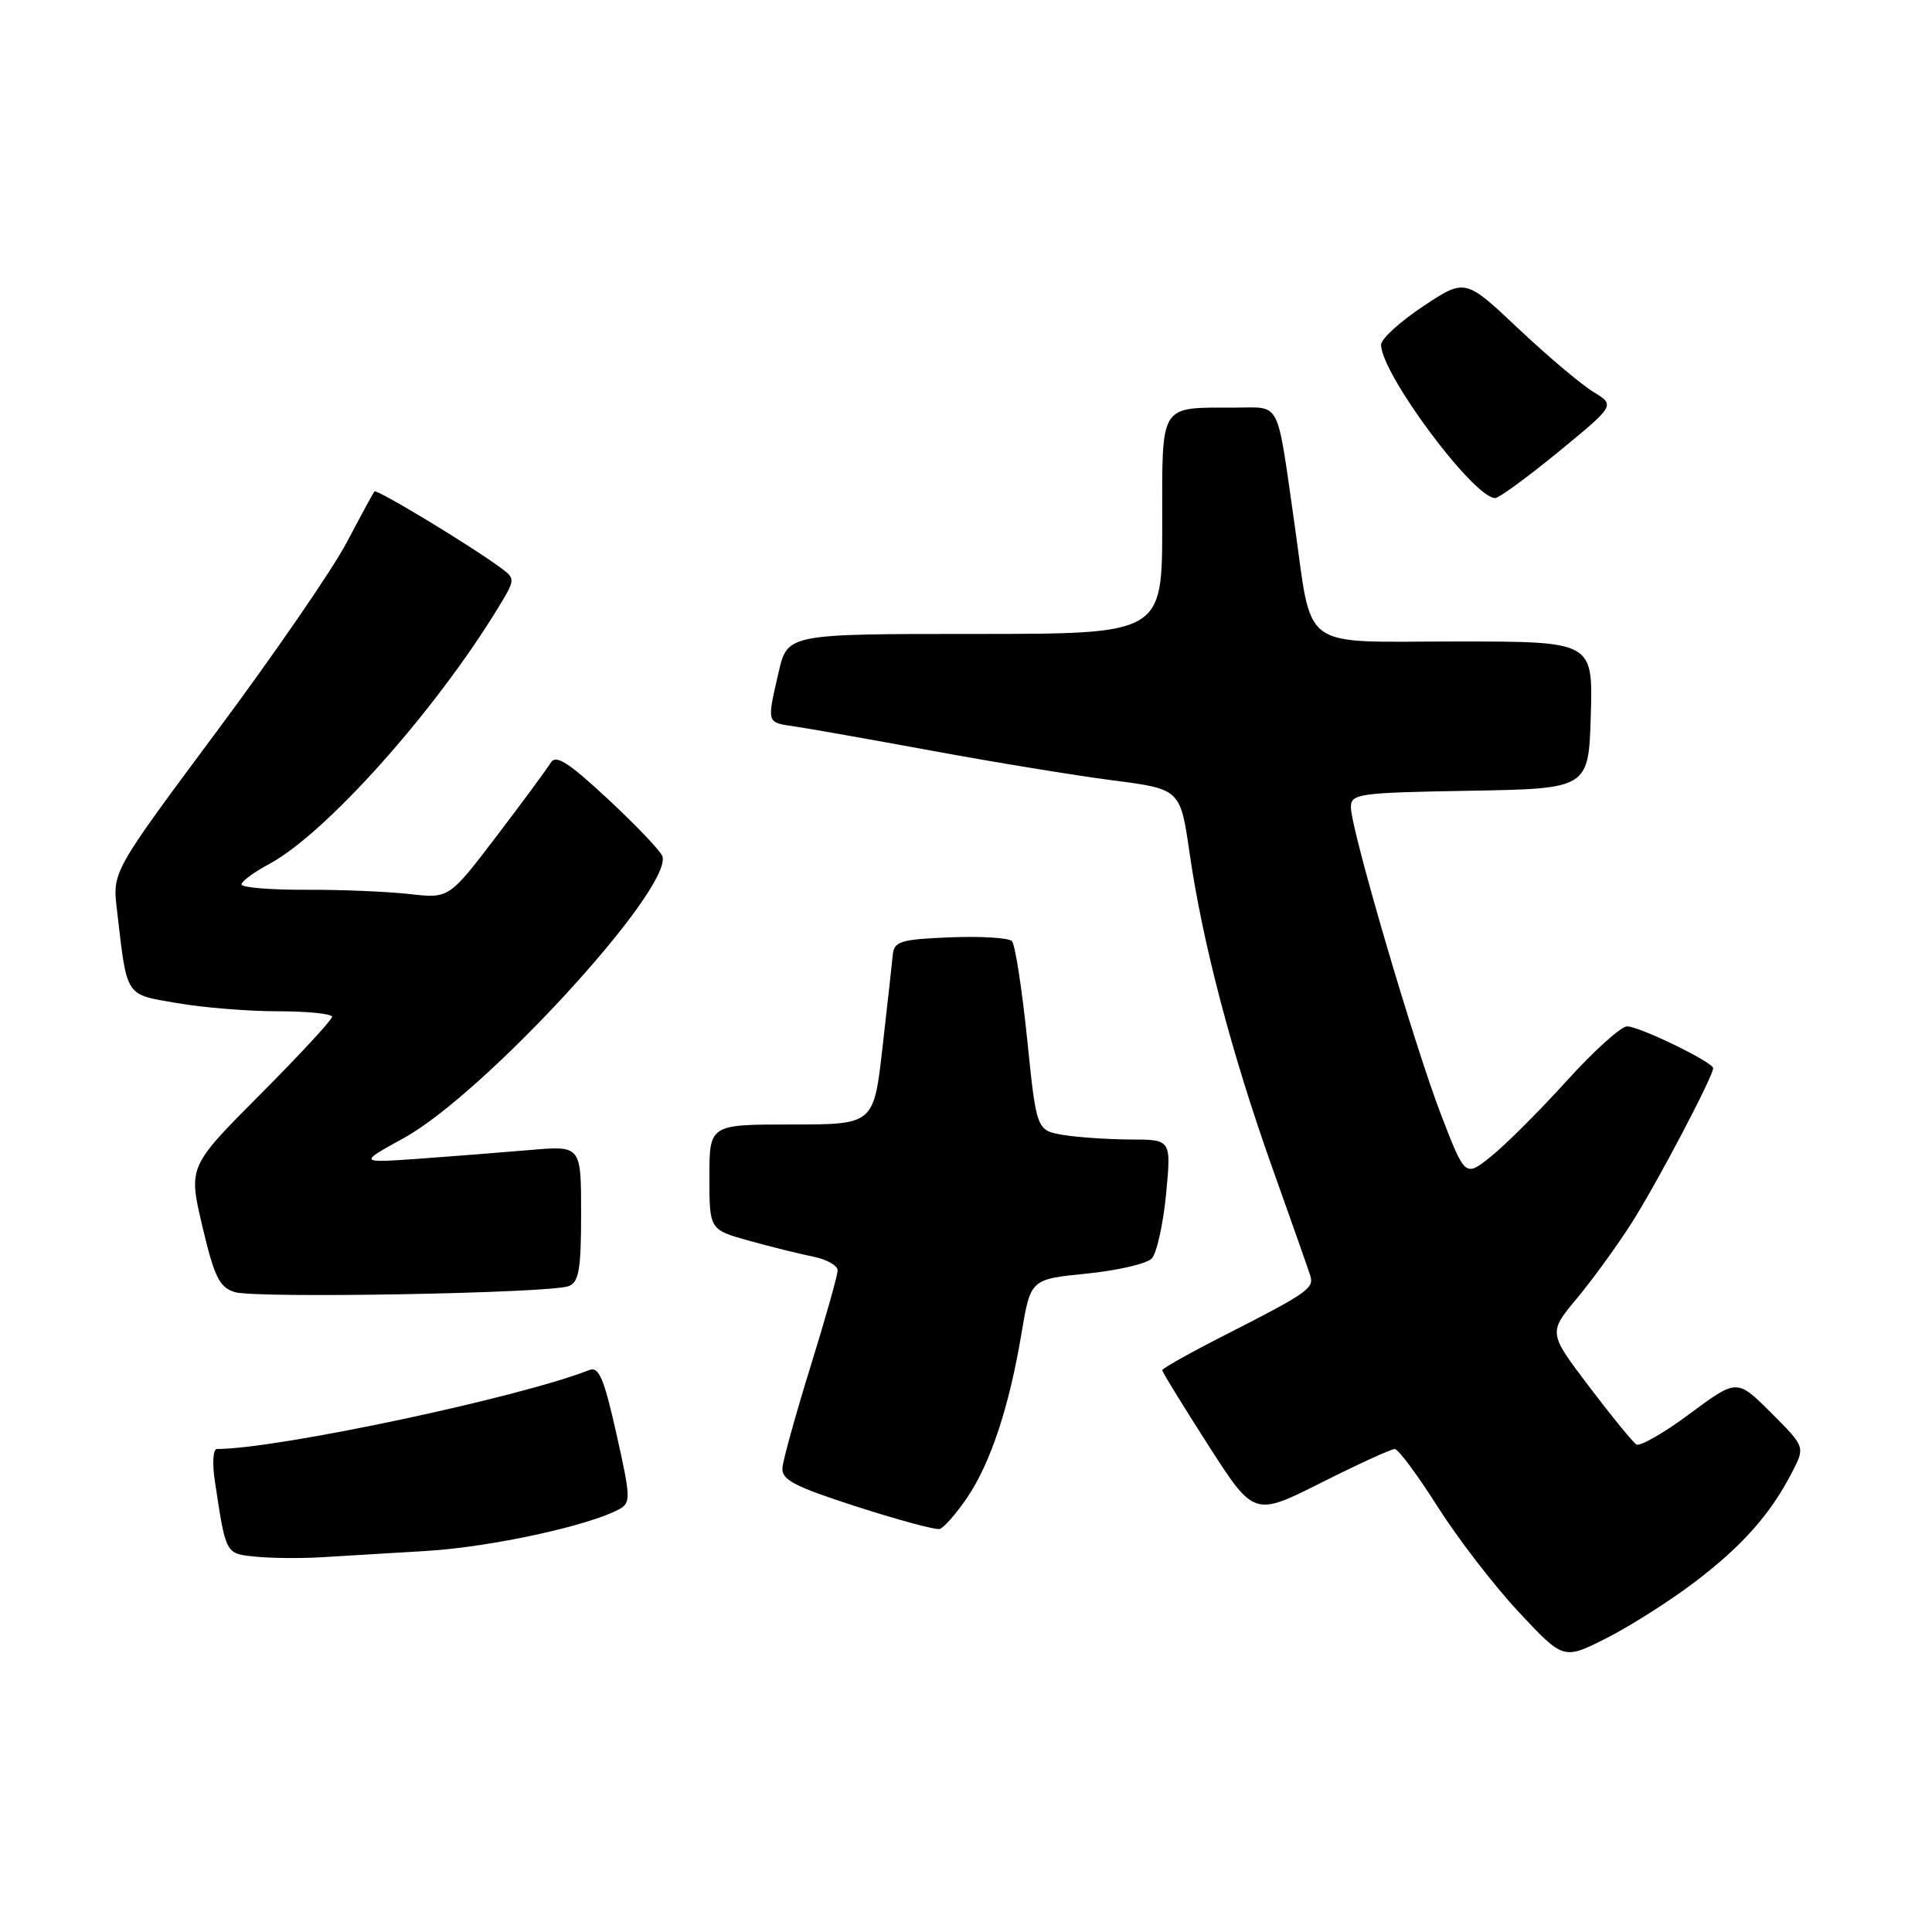 <?xml version="1.0" encoding="UTF-8" standalone="no"?>
<!DOCTYPE svg PUBLIC "-//W3C//DTD SVG 1.1//EN" "http://www.w3.org/Graphics/SVG/1.1/DTD/svg11.dtd" >
<svg xmlns="http://www.w3.org/2000/svg" xmlns:xlink="http://www.w3.org/1999/xlink" version="1.1" viewBox="0 0 256 256">
 <g >
 <path fill="currentColor"
d=" M 224.51 209.67 C 230.84 204.87 234.57 200.67 237.45 195.10 C 239.20 191.72 239.20 191.72 234.68 187.20 C 230.16 182.69 230.16 182.69 223.93 187.31 C 220.51 189.86 217.31 191.69 216.83 191.40 C 216.35 191.10 213.53 187.64 210.56 183.72 C 205.16 176.59 205.16 176.59 208.95 172.04 C 211.03 169.54 214.31 165.03 216.23 162.00 C 219.55 156.79 227.00 142.63 227.00 141.54 C 227.00 140.75 217.24 136.00 215.60 136.00 C 214.79 136.00 211.17 139.27 207.56 143.26 C 203.94 147.25 199.44 151.74 197.56 153.24 C 194.14 155.98 194.14 155.98 190.97 147.77 C 187.40 138.51 179.00 109.88 179.00 106.96 C 179.00 105.17 180.00 105.03 194.75 104.78 C 210.50 104.50 210.50 104.50 210.79 94.75 C 211.07 85.00 211.07 85.00 193.01 85.00 C 171.86 85.00 173.97 86.54 171.50 69.22 C 169.14 52.76 169.78 54.00 163.73 54.01 C 153.47 54.04 154.00 53.20 154.00 69.62 C 154.00 84.00 154.00 84.00 129.17 84.00 C 104.34 84.00 104.34 84.00 103.17 89.08 C 101.60 95.88 101.55 95.72 105.25 96.25 C 107.04 96.51 115.25 97.96 123.50 99.48 C 131.75 101.00 142.53 102.77 147.45 103.40 C 156.40 104.56 156.40 104.56 157.63 113.06 C 159.34 124.92 163.21 139.64 168.57 154.69 C 171.08 161.73 173.35 168.18 173.61 169.00 C 174.15 170.71 173.33 171.29 162.14 176.99 C 157.66 179.27 154.00 181.33 154.00 181.56 C 154.00 181.79 156.74 186.25 160.08 191.46 C 166.16 200.94 166.16 200.94 175.06 196.47 C 179.95 194.01 184.34 192.00 184.81 192.00 C 185.27 192.00 187.83 195.44 190.49 199.64 C 193.15 203.84 198.00 210.13 201.25 213.61 C 207.17 219.94 207.17 219.94 212.84 217.08 C 215.96 215.50 221.21 212.17 224.51 209.67 Z  M 56.61 205.50 C 65.00 204.99 77.90 202.20 82.01 200.00 C 83.61 199.14 83.59 198.51 81.68 190.00 C 80.02 182.60 79.36 181.04 78.07 181.54 C 68.79 185.20 36.70 192.00 28.73 192.00 C 28.23 192.00 28.11 193.91 28.47 196.25 C 29.94 206.01 29.86 205.86 33.82 206.26 C 35.84 206.47 39.75 206.51 42.50 206.35 C 45.25 206.19 51.60 205.81 56.61 205.50 Z  M 128.13 198.48 C 131.25 193.89 133.73 186.42 135.36 176.64 C 136.56 169.50 136.56 169.50 143.99 168.76 C 148.07 168.35 151.95 167.45 152.61 166.76 C 153.27 166.07 154.12 162.24 154.51 158.25 C 155.20 151.00 155.20 151.00 149.85 150.99 C 146.91 150.98 142.89 150.71 140.92 150.39 C 137.34 149.79 137.34 149.79 136.10 137.65 C 135.41 130.97 134.51 125.14 134.08 124.70 C 133.65 124.26 129.97 124.04 125.90 124.20 C 119.34 124.47 118.48 124.73 118.30 126.50 C 118.20 127.60 117.58 133.11 116.94 138.75 C 115.78 149.00 115.78 149.00 104.89 149.00 C 94.00 149.00 94.00 149.00 94.00 155.97 C 94.00 162.94 94.00 162.94 99.25 164.40 C 102.14 165.21 105.96 166.15 107.75 166.51 C 109.54 166.87 111.00 167.69 110.99 168.33 C 110.99 168.97 109.38 174.68 107.42 181.00 C 105.46 187.32 103.78 193.38 103.68 194.45 C 103.53 196.08 105.15 196.93 113.50 199.63 C 119.00 201.40 123.95 202.74 124.50 202.60 C 125.05 202.46 126.68 200.60 128.13 198.48 Z  M 75.35 170.42 C 76.71 169.90 77.00 168.22 77.00 160.79 C 77.00 151.80 77.00 151.80 70.25 152.38 C 66.54 152.70 59.90 153.22 55.50 153.54 C 47.50 154.10 47.50 154.10 53.50 150.80 C 64.14 144.95 88.92 117.99 87.79 113.50 C 87.63 112.87 84.43 109.49 80.67 105.99 C 75.32 101.00 73.66 99.94 72.98 101.06 C 72.50 101.85 69.27 106.23 65.81 110.78 C 59.50 119.06 59.50 119.06 54.30 118.47 C 51.44 118.14 45.25 117.88 40.55 117.90 C 35.85 117.92 32.00 117.60 32.00 117.19 C 32.00 116.79 33.65 115.56 35.68 114.48 C 43.17 110.45 57.57 94.35 65.96 80.61 C 68.29 76.80 68.30 76.69 66.42 75.29 C 62.46 72.35 49.91 64.76 49.61 65.12 C 49.44 65.33 47.78 68.39 45.91 71.93 C 44.05 75.47 36.31 86.72 28.71 96.93 C 14.90 115.50 14.90 115.50 15.49 120.50 C 16.86 132.28 16.49 131.71 23.43 132.91 C 26.86 133.51 32.89 134.00 36.83 134.00 C 40.77 134.00 44.00 134.33 44.00 134.73 C 44.00 135.13 39.71 139.77 34.47 145.03 C 24.95 154.59 24.95 154.59 26.82 162.52 C 28.40 169.22 29.07 170.57 31.10 171.21 C 33.86 172.07 72.86 171.37 75.35 170.42 Z  M 206.53 59.85 C 214.03 53.69 214.03 53.69 211.11 51.92 C 209.51 50.94 205.03 47.16 201.17 43.52 C 194.14 36.89 194.14 36.89 188.57 40.59 C 185.51 42.62 183.00 44.91 183.00 45.68 C 183.00 49.51 195.27 66.00 198.12 66.00 C 198.62 66.00 202.40 63.23 206.53 59.85 Z "/>
</g>
</svg>